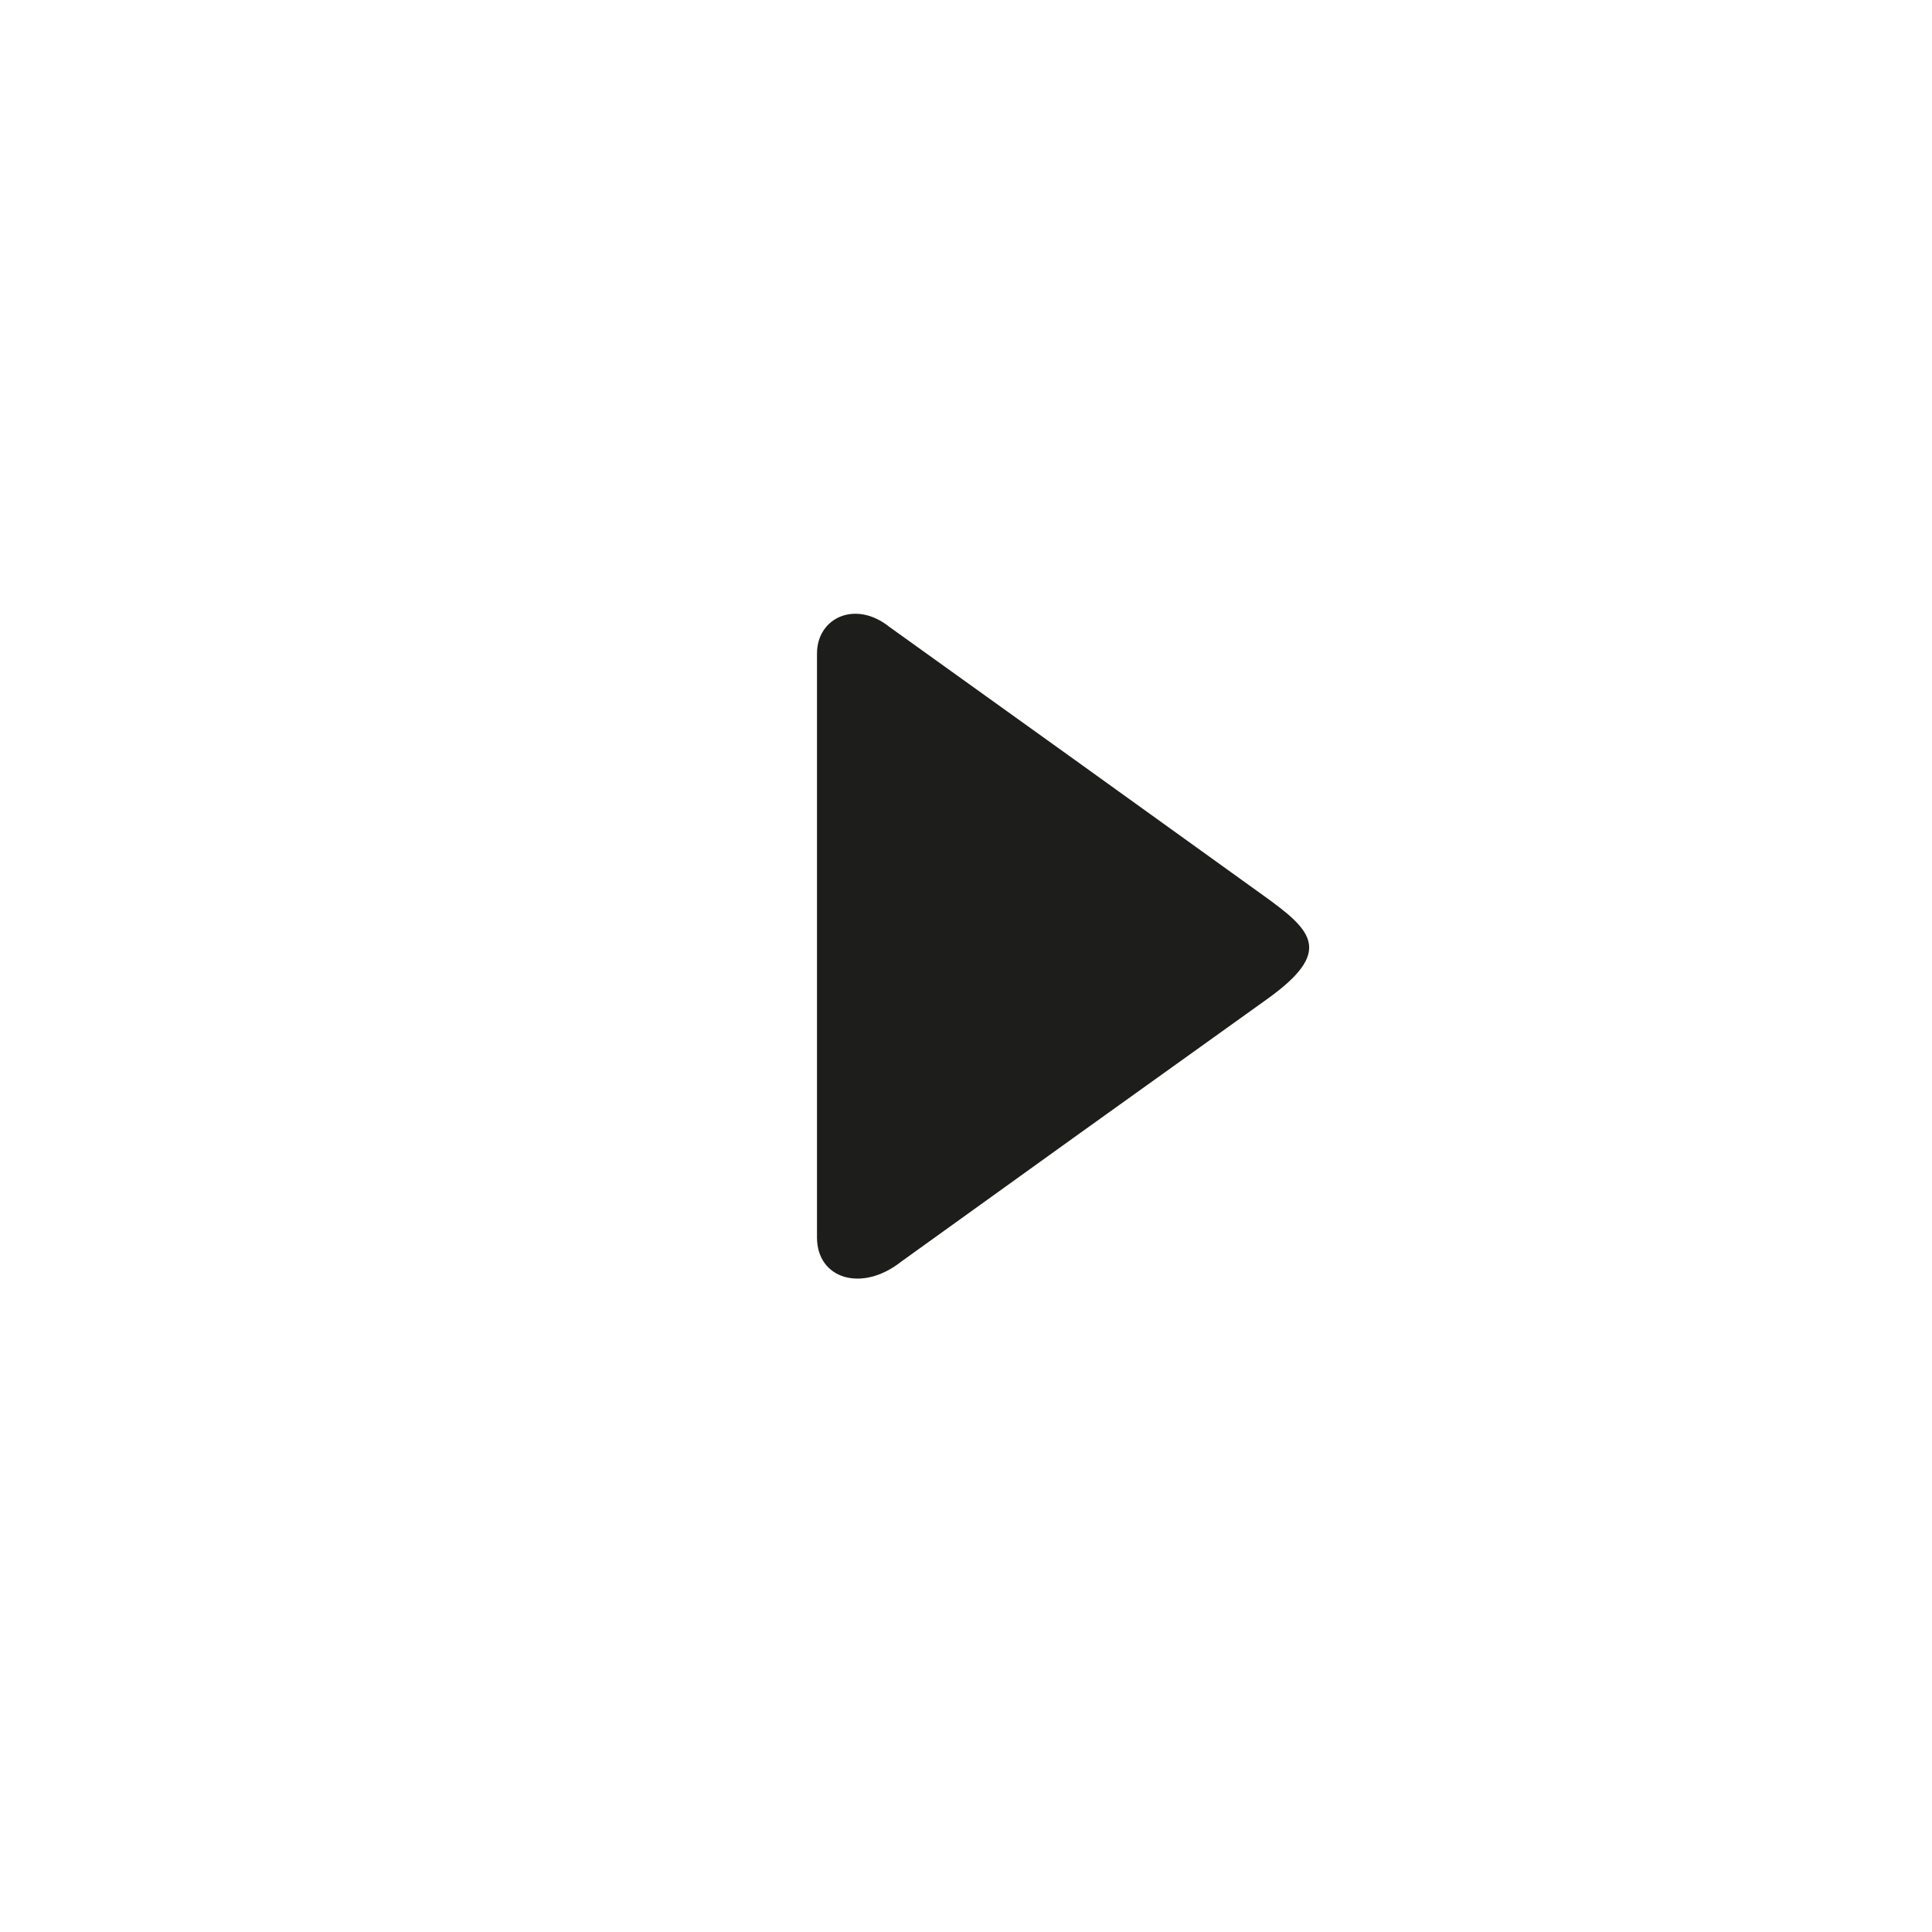 <svg id="Layer_1" data-name="Layer 1" xmlns="http://www.w3.org/2000/svg" viewBox="0 0 80 80"><defs><style>.cls-1{fill:#1d1d1b;fill-rule:evenodd;}</style></defs><path class="cls-1" d="M52.47,41.37,44.61,47l-7.29,5.24c-1.63,1.29-3.49.72-3.49-1V27.06c0-1.48,1.59-2.23,3-1.1l7.78,5.58,7.69,5.53c2.05,1.47,2.93,2.32.17,4.3Z"/></svg>